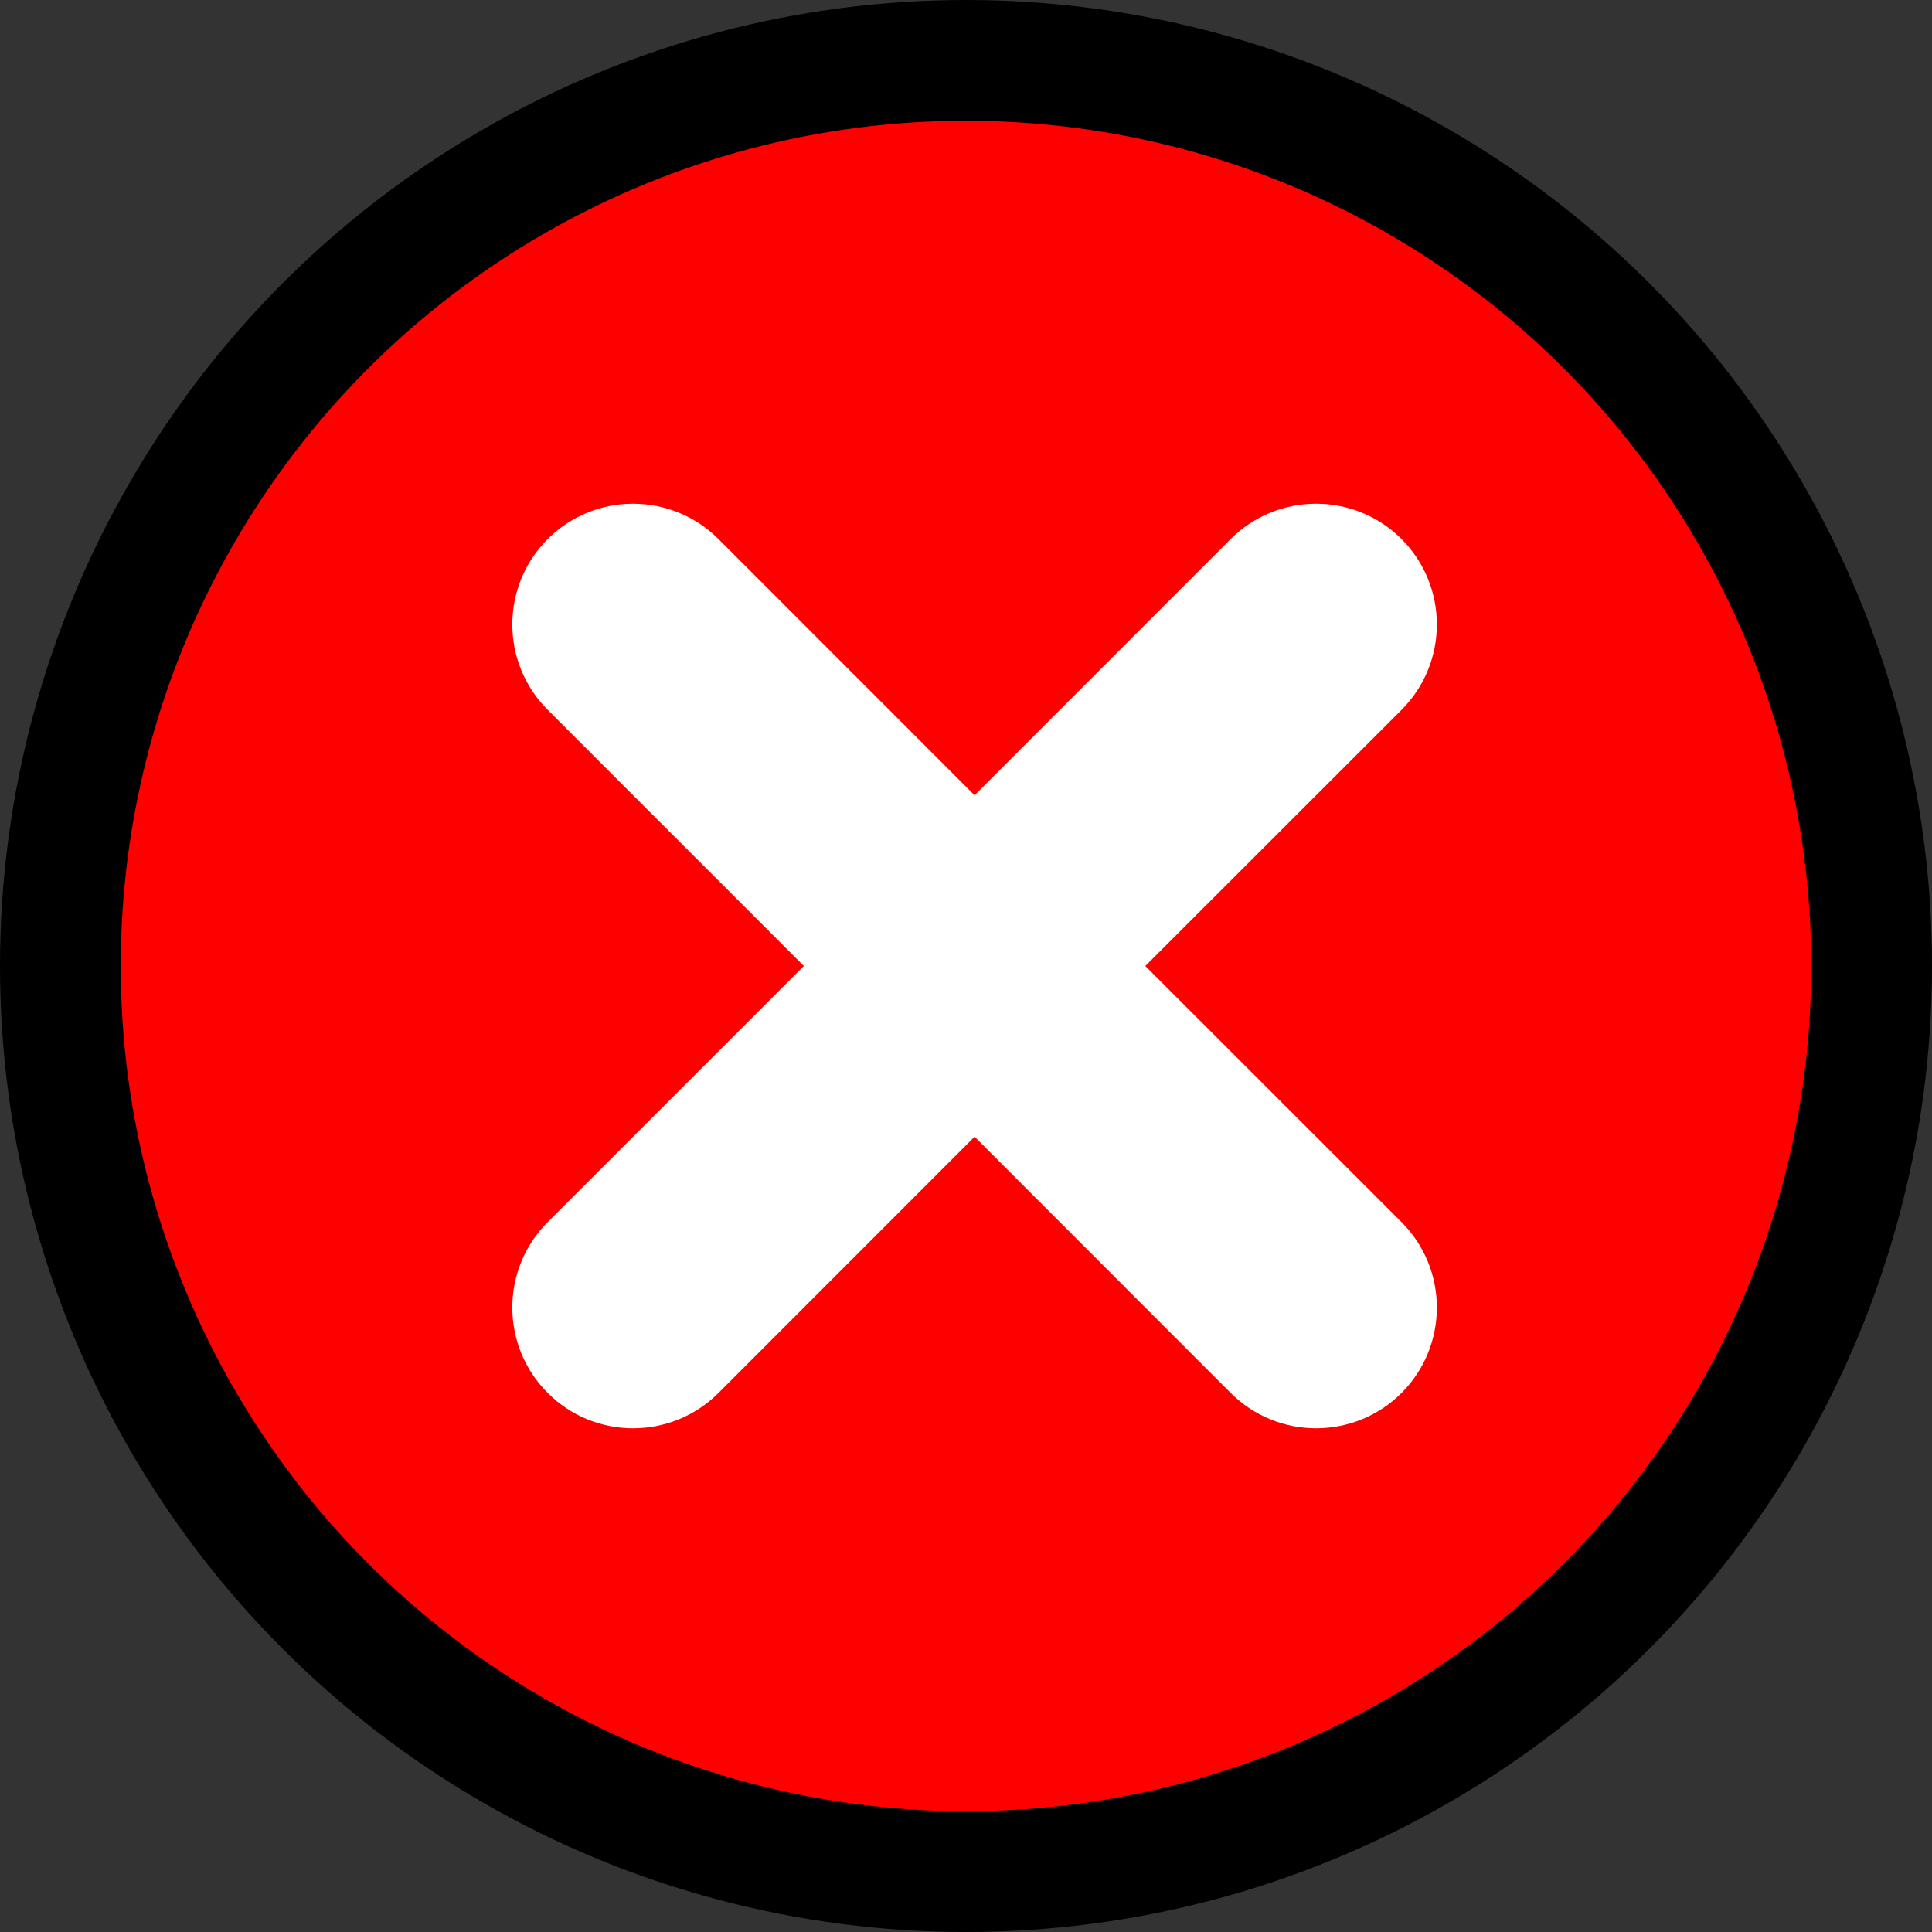 <svg width="16" height="16" viewBox="0 0 16 16" fill="none" xmlns="http://www.w3.org/2000/svg">
<rect x="0" y="0" width="16" height="16" fill="#333333" stroke="none"/>
<g clip-path="url(#clip0_1705_55)">
<circle cx="8" cy="8" r="7.5" fill="#FF0000" stroke="black"/>
<path d="M4.536 4.464C4.926 4.074 5.559 4.074 5.95 4.464L8.071 6.586L10.192 4.464C10.583 4.074 11.216 4.074 11.607 4.464C11.997 4.855 11.997 5.488 11.607 5.879L9.485 8L11.607 10.121C11.997 10.512 11.997 11.145 11.607 11.536C11.216 11.926 10.583 11.926 10.192 11.536L8.071 9.414L5.95 11.536C5.559 11.926 4.926 11.926 4.536 11.536C4.145 11.145 4.145 10.512 4.536 10.121L6.657 8L4.536 5.879C4.145 5.488 4.145 4.855 4.536 4.464Z" fill="white"/>
</g>
<defs>
<clipPath id="clip0_1705_55">
<rect width="16" height="16" fill="white"/>
</clipPath>
</defs>
</svg>
